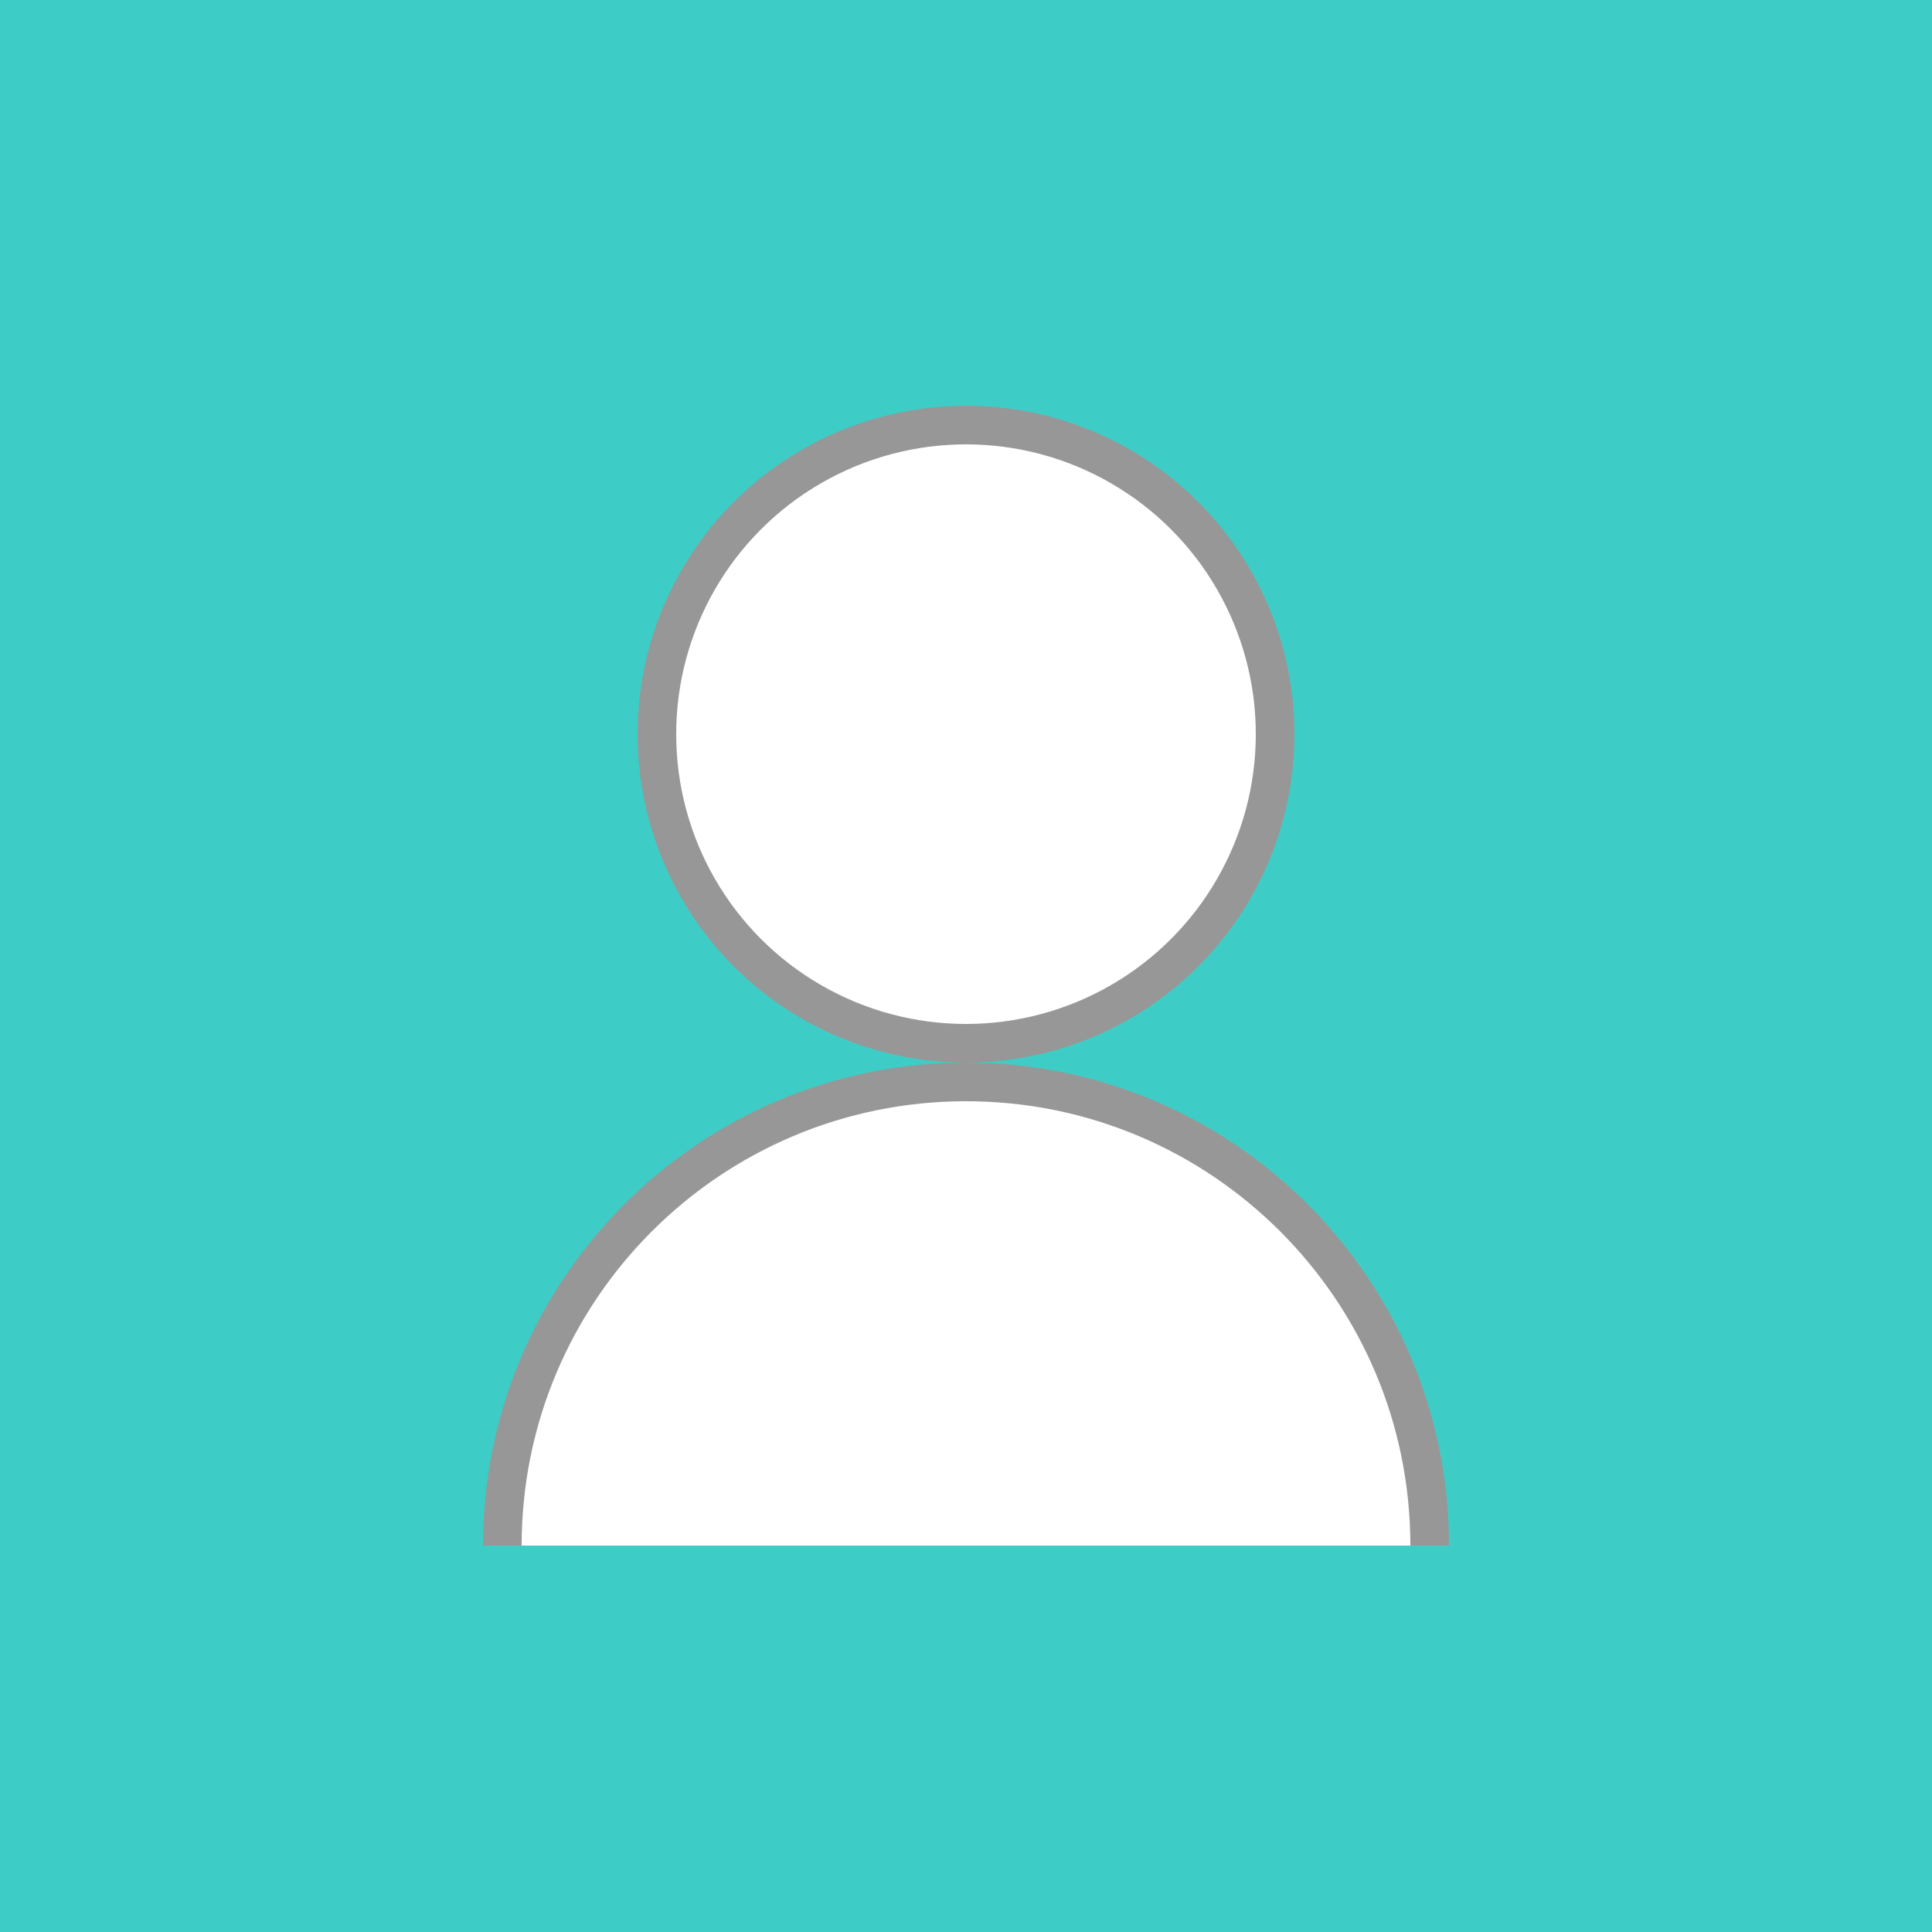 <?xml version="1.0" encoding="UTF-8"?>
<svg width="50px" height="50px" viewBox="0 0 50 50" version="1.1" xmlns="http://www.w3.org/2000/svg" xmlns:xlink="http://www.w3.org/1999/xlink">
    <!-- Generator: Sketch 52.3 (67297) - http://www.bohemiancoding.com/sketch -->
    <title>Sprite</title>
    <desc>Created with Sketch.</desc>
    <g id="Sprite" stroke="none" stroke-width="1" fill="none" fill-rule="evenodd">
        <rect fill="#3ECDC6" x="0" y="0" width="50" height="50"></rect>
        <circle id="Oval" stroke="#979797" fill="#FFFFFF" fill-rule="nonzero" cx="25" cy="19" r="8"></circle>
        <path d="M37,40 C37,33.373 31.627,28 25,28 C18.373,28 13,33.373 13,40" id="Path" stroke="#979797" fill="#FFFFFF" fill-rule="nonzero"></path>
    </g>
</svg>
